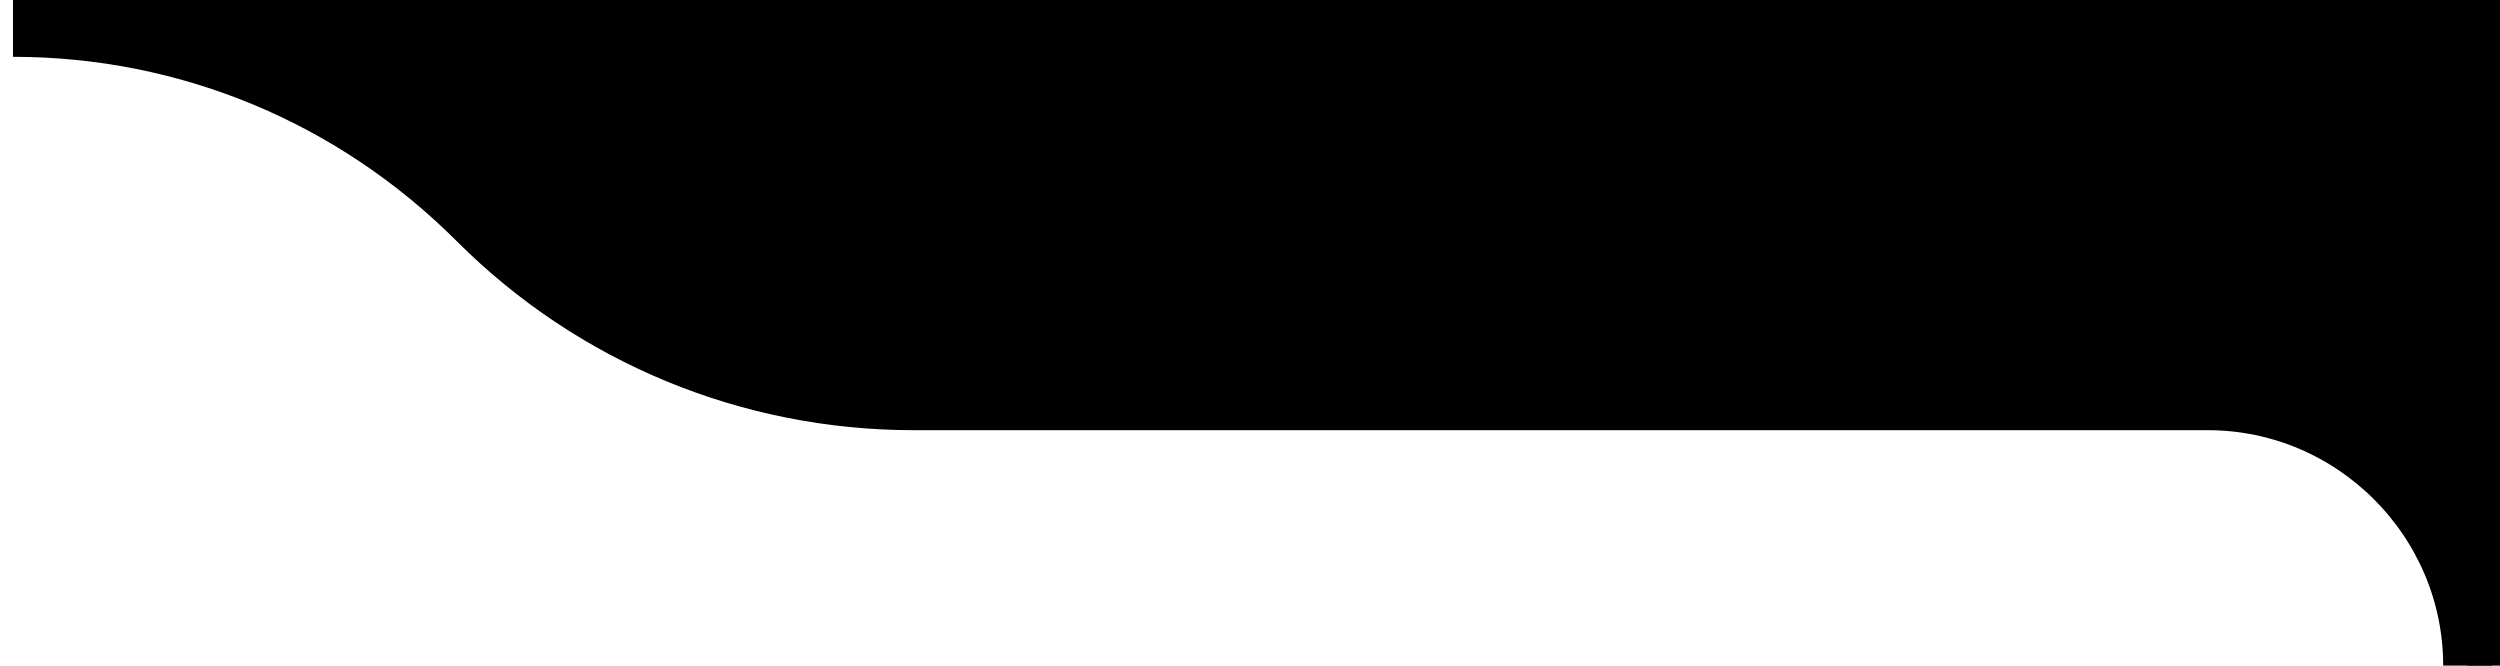 <?xml version="1.0" encoding="utf-8"?>
<!-- Generator: Adobe Illustrator 25.4.1, SVG Export Plug-In . SVG Version: 6.00 Build 0)  -->
<svg version="1.1" id="Layer_1" xmlns="http://www.w3.org/2000/svg" xmlns:xlink="http://www.w3.org/1999/xlink" x="0px" y="0px"
	 viewBox="0 0 154 41" style="enable-background:new 0 0 154 41;" xml:space="preserve">
<style type="text/css">
	.st0{fill:none;stroke:#000000;stroke-width:3;stroke-miterlimit:10;}
</style>
<path class="st0" d="M0.8,2c10.7,0,20.8,4.2,28.4,11.8C36.4,21,46.1,25,56.3,25H136c8.8,0,16,7.2,16,16"/>
<path d="M0.8,0v2c10.7,0,20.8,4.2,28.4,11.8C36.4,21,46.1,25,56.3,25H136c8.8,0,16,7.2,16,16h2V0H0.8z"/>
</svg>
